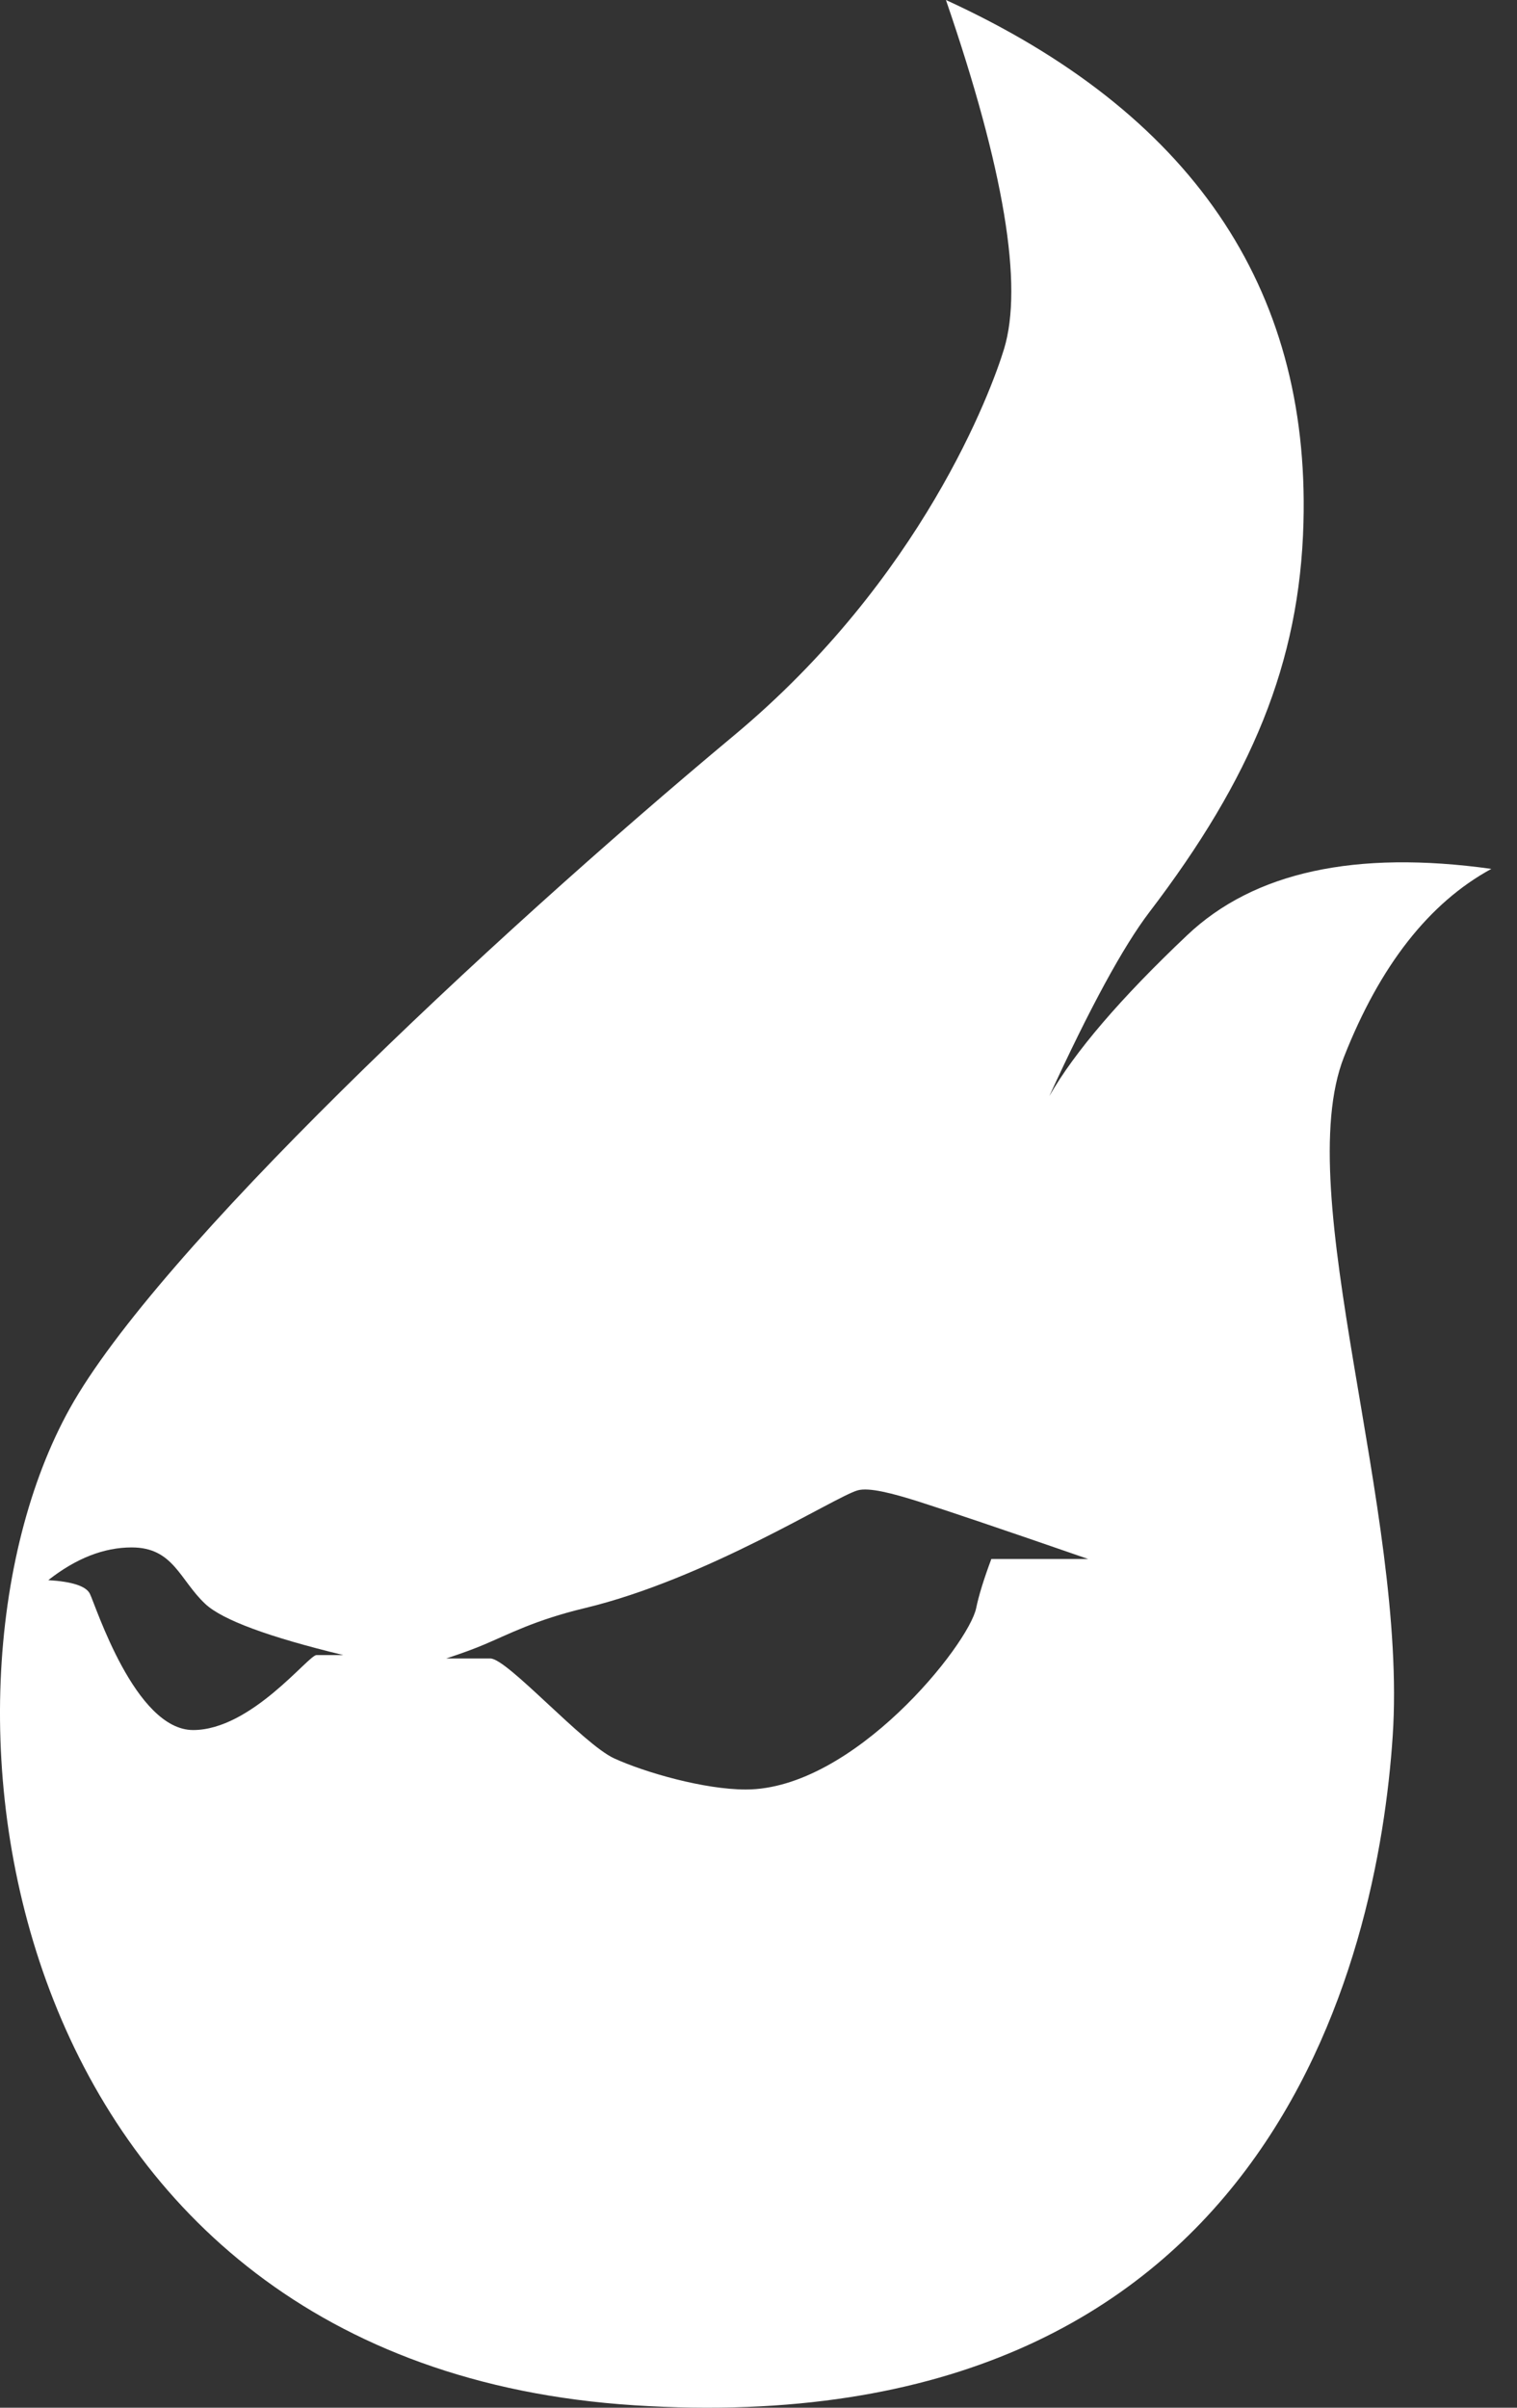 <?xml version="1.0" encoding="UTF-8"?>
<svg width="29px" height="46px" viewBox="0 0 29 46" version="1.1" xmlns="http://www.w3.org/2000/svg" xmlns:xlink="http://www.w3.org/1999/xlink">
    <rect x="0" y="0" width="29" height="46" fill="#333333" stroke="none"/>
    <defs></defs>
    <g id="Dashboard-Player" stroke="none" stroke-width="1" fill="none" fill-rule="evenodd">
        <g id="Settings" transform="translate(-211, -46)" fill="#FFFFFF">
            <g id="left-menu" transform="translate(-3, 0)">
                <path d="M232.083,46 C236.76,48.143 239.039,51.472 238.918,55.985 C238.847,58.665 237.924,60.87 235.972,63.427 C235.473,64.082 234.835,65.253 234.06,66.941 C234.543,66.097 235.421,65.072 236.696,63.866 C237.971,62.66 239.909,62.238 242.51,62.6 C241.32,63.249 240.381,64.446 239.693,66.192 C238.662,68.811 240.908,74.874 240.624,79.164 C240.339,83.453 238.252,92.729 226.13,91.954 C214.008,91.179 212.241,78.462 215.336,72.906 C217.004,69.912 223.273,64.017 228.035,60.048 C231.627,57.055 232.952,53.462 233.194,52.667 C233.564,51.45 233.194,49.228 232.083,46 Z M222.53,77.686 C222.826,77.686 223.107,77.686 223.375,77.686 C223.697,77.686 225.147,79.322 225.74,79.594 C226.333,79.865 227.463,80.189 228.257,80.189 C230.315,80.189 232.516,77.421 232.661,76.724 C232.711,76.481 232.808,76.168 232.951,75.785 C233.345,75.785 233.649,75.785 233.864,75.785 C234.313,75.785 234.626,75.785 234.802,75.785 C233.166,75.219 232.079,74.852 231.542,74.682 C231.077,74.536 230.611,74.41 230.391,74.475 C229.936,74.61 227.511,76.164 225.177,76.724 C224.227,76.951 223.708,77.23 223.26,77.418 C223.07,77.499 222.827,77.588 222.53,77.686 Z M214.923,76.189 C215.38,76.217 215.645,76.303 215.718,76.449 C215.828,76.669 216.582,79.053 217.692,79.053 C218.802,79.053 219.896,77.621 220.049,77.621 C220.15,77.621 220.322,77.621 220.564,77.621 C219.134,77.275 218.255,76.95 217.927,76.646 C217.436,76.189 217.318,75.564 216.518,75.564 C215.985,75.564 215.453,75.773 214.923,76.189 Z" id="hyped-logo"></path>
            </g>
        </g>
    </g>
</svg>